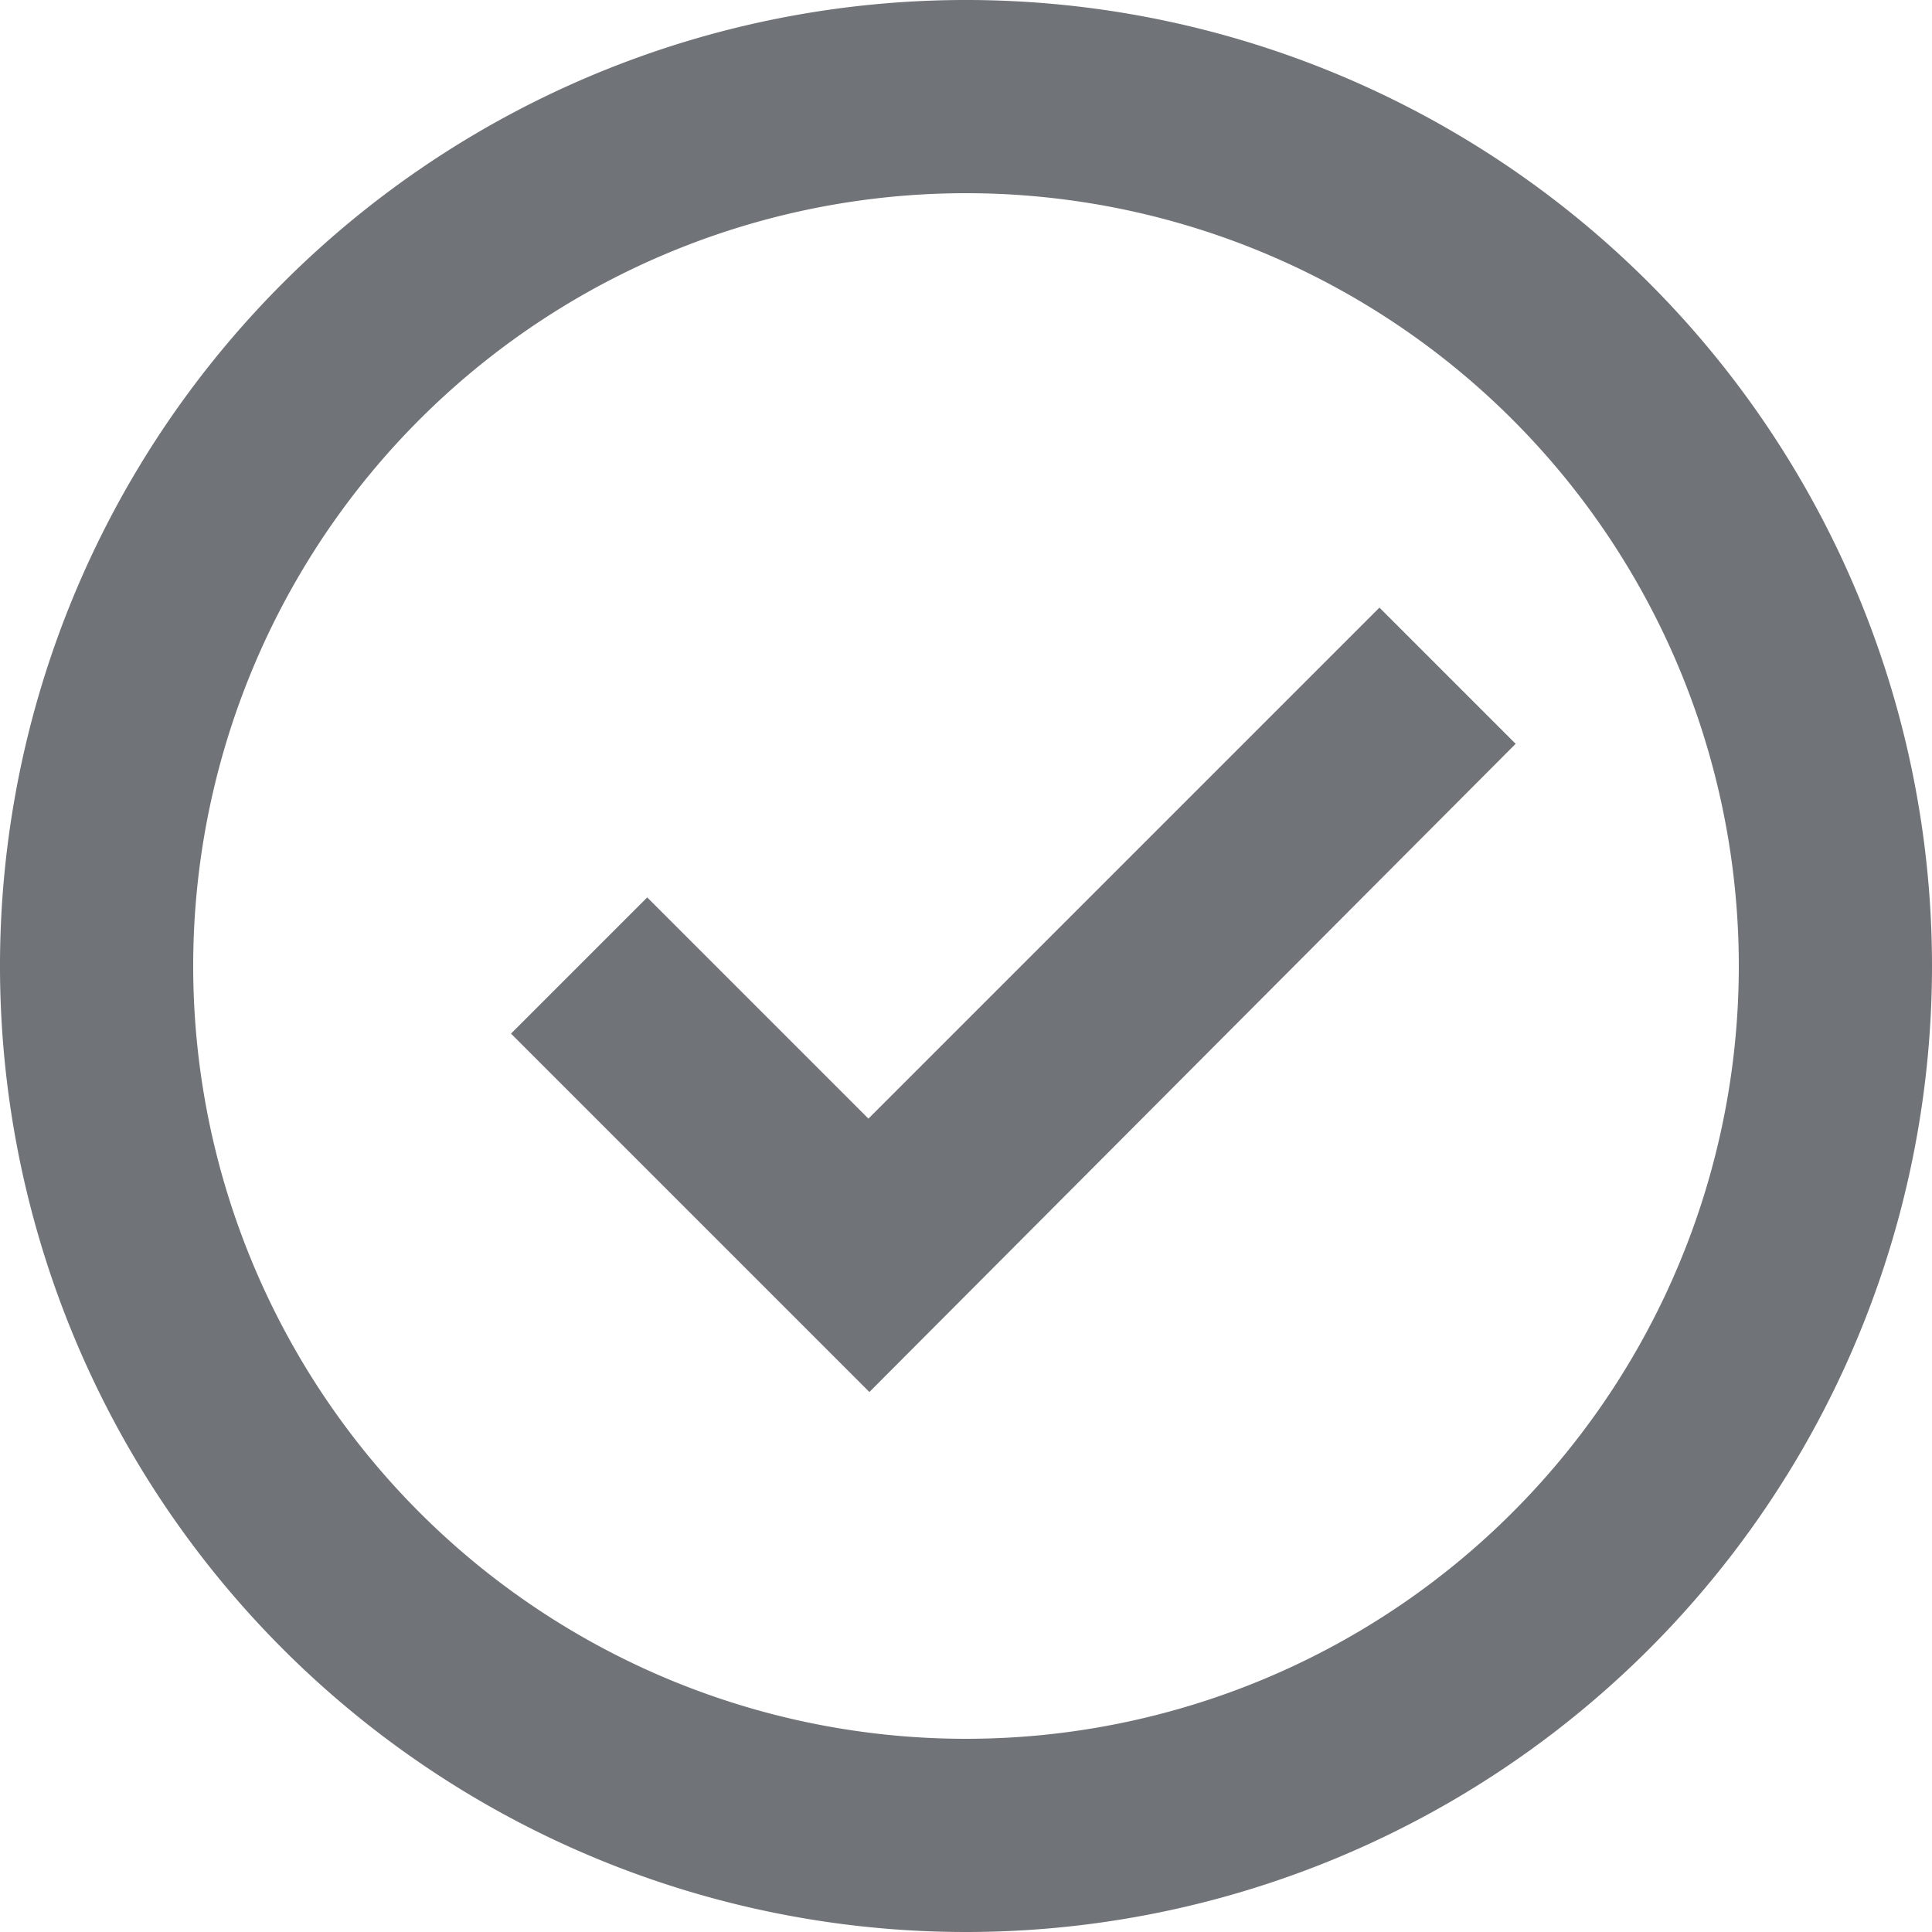 <svg id="Layer_1" data-name="Layer 1" xmlns="http://www.w3.org/2000/svg" viewBox="0 0 20 20"><defs><style>.cls-1{fill:#707377;}</style></defs><title>complete</title><path class="cls-1" d="M650,960a10,10,0,1,1,10-10A10,10,0,0,1,650,960Zm0-18a8,8,0,1,0,8,8A8,8,0,0,0,650,942Zm-1,12.41-3.71-3.71,1.41-1.41,2.29,2.29,5.29-5.29,1.41,1.41Z" transform="translate(-640 -940)"/></svg>